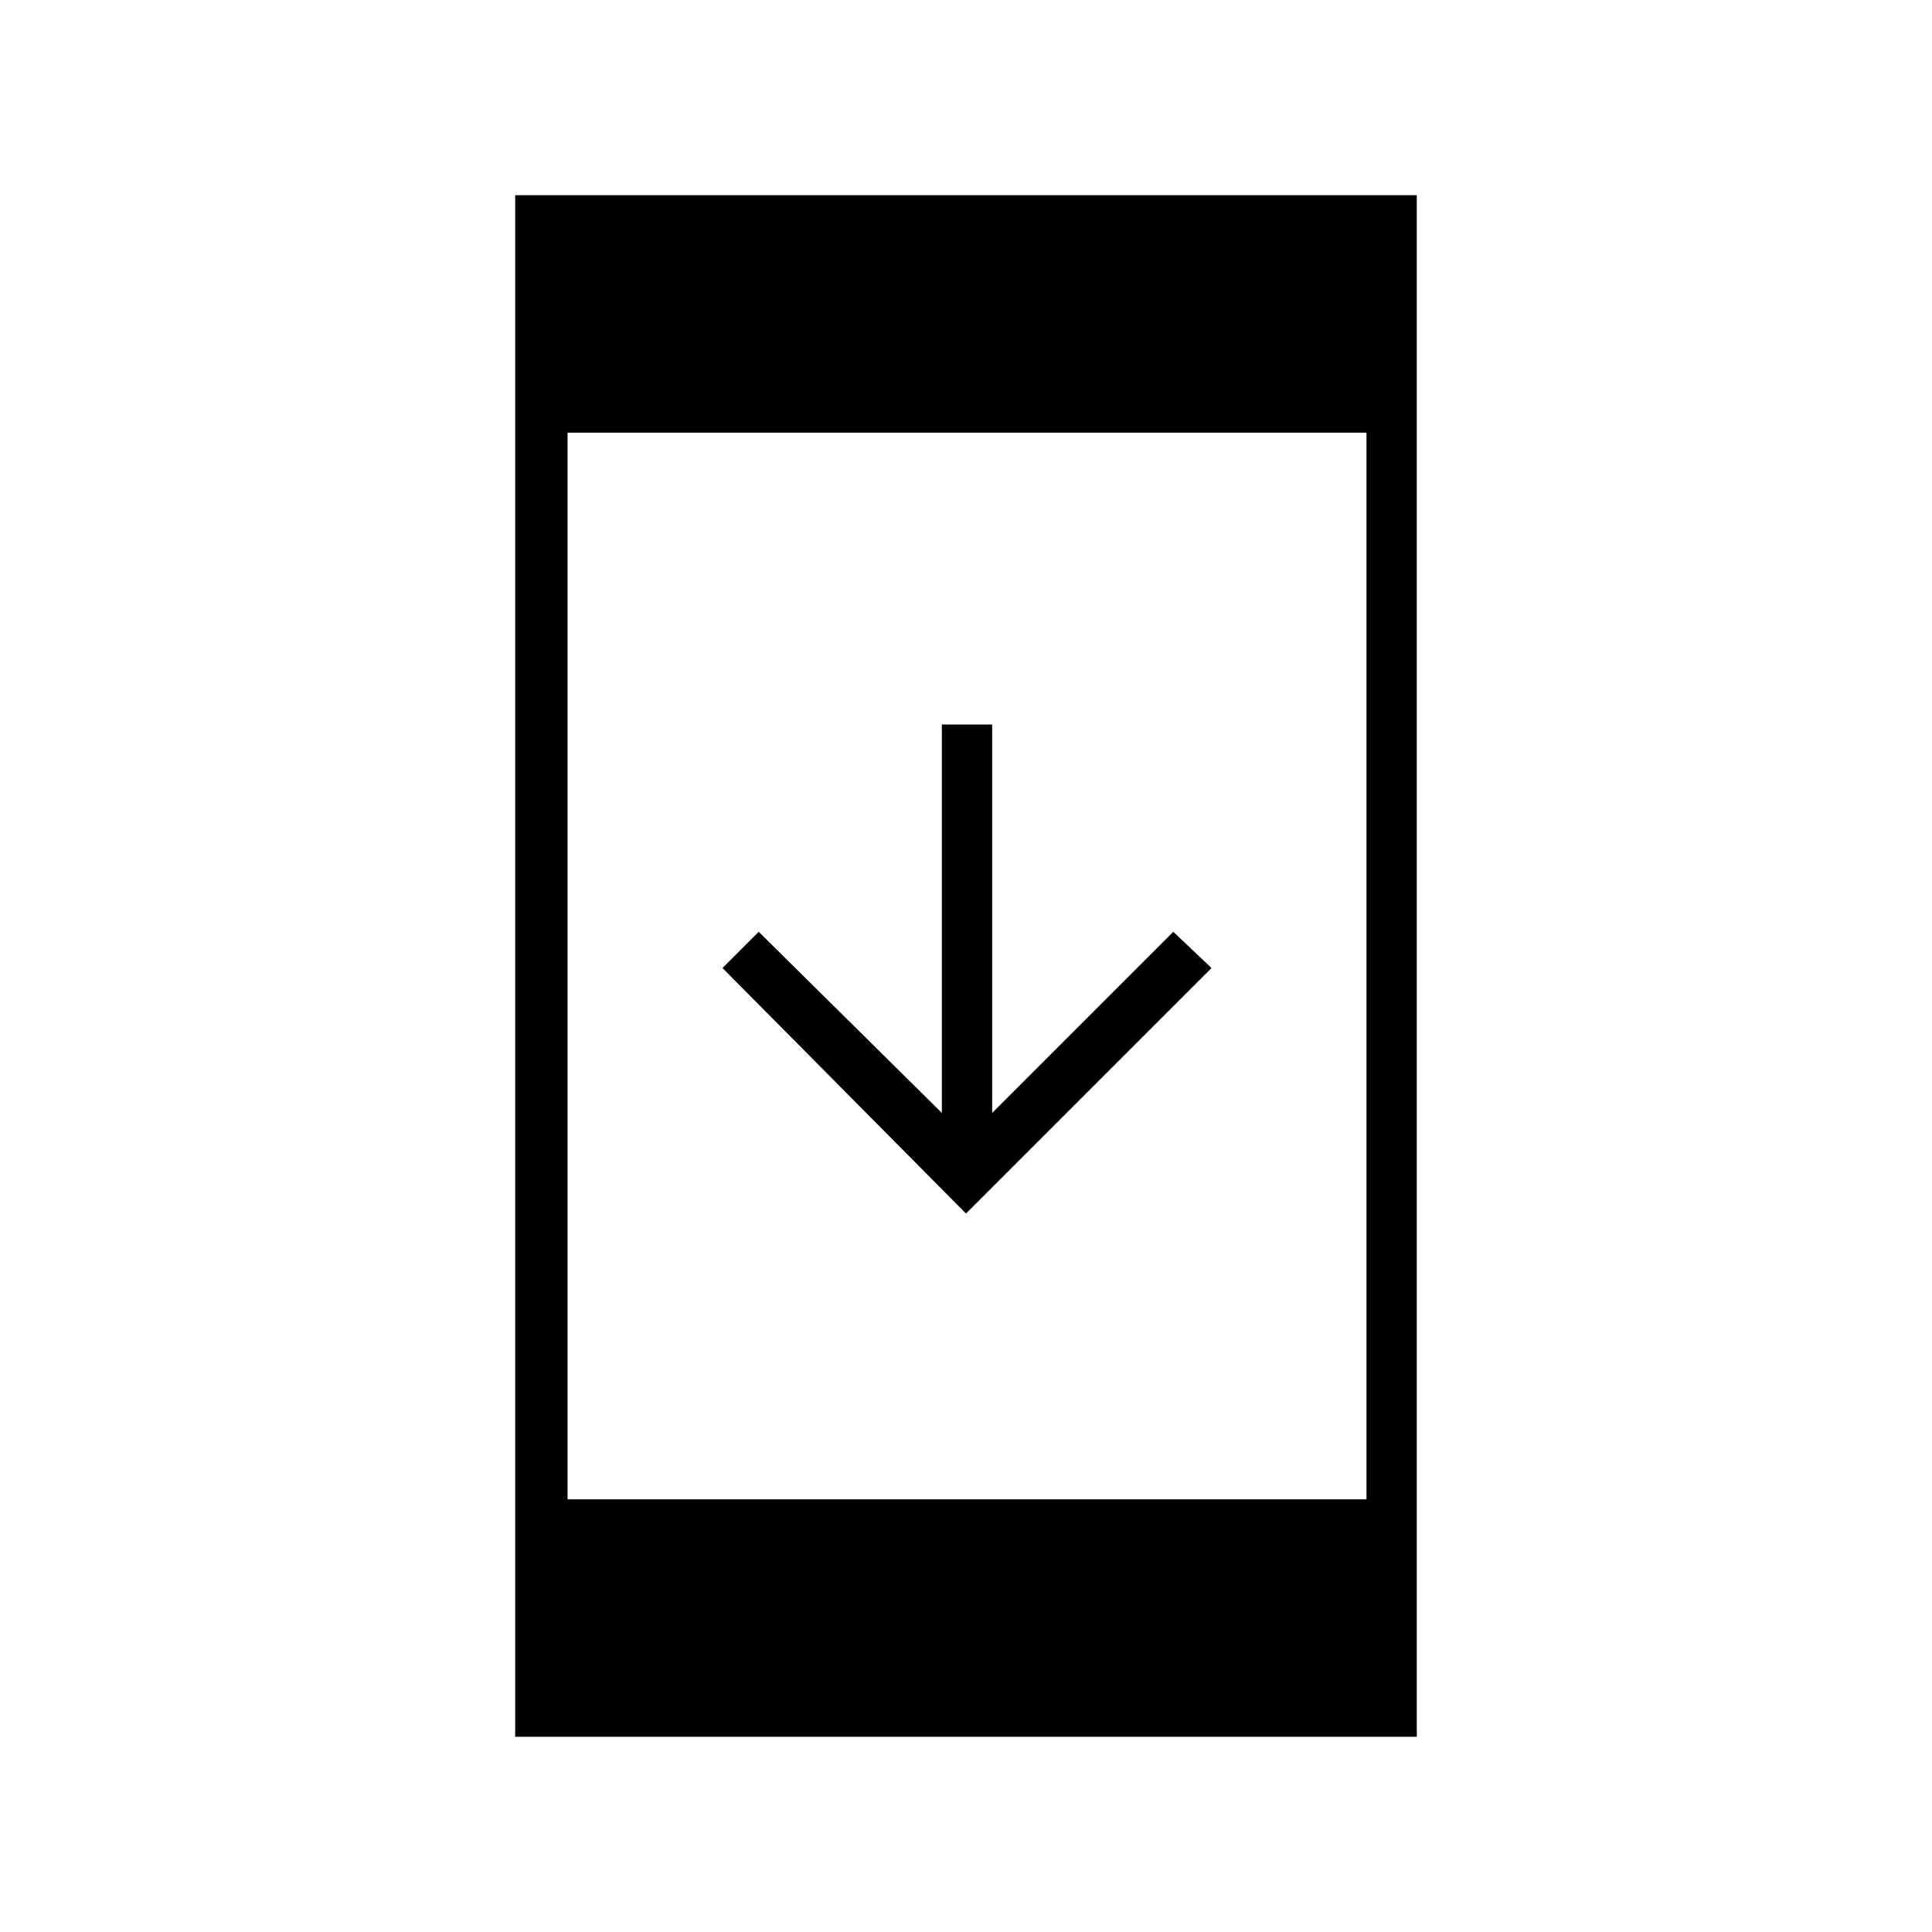 <svg xmlns="http://www.w3.org/2000/svg" height="24" width="24"><path d="M12 15.075 8.975 12.025 9.425 11.575 11.7 13.825V9H12.325V13.825L14.575 11.575L15.05 12.025ZM6.4 21.575V2.425H17.6V21.575ZM7.05 18.625H16.975V5.375H7.05Z"/></svg>
